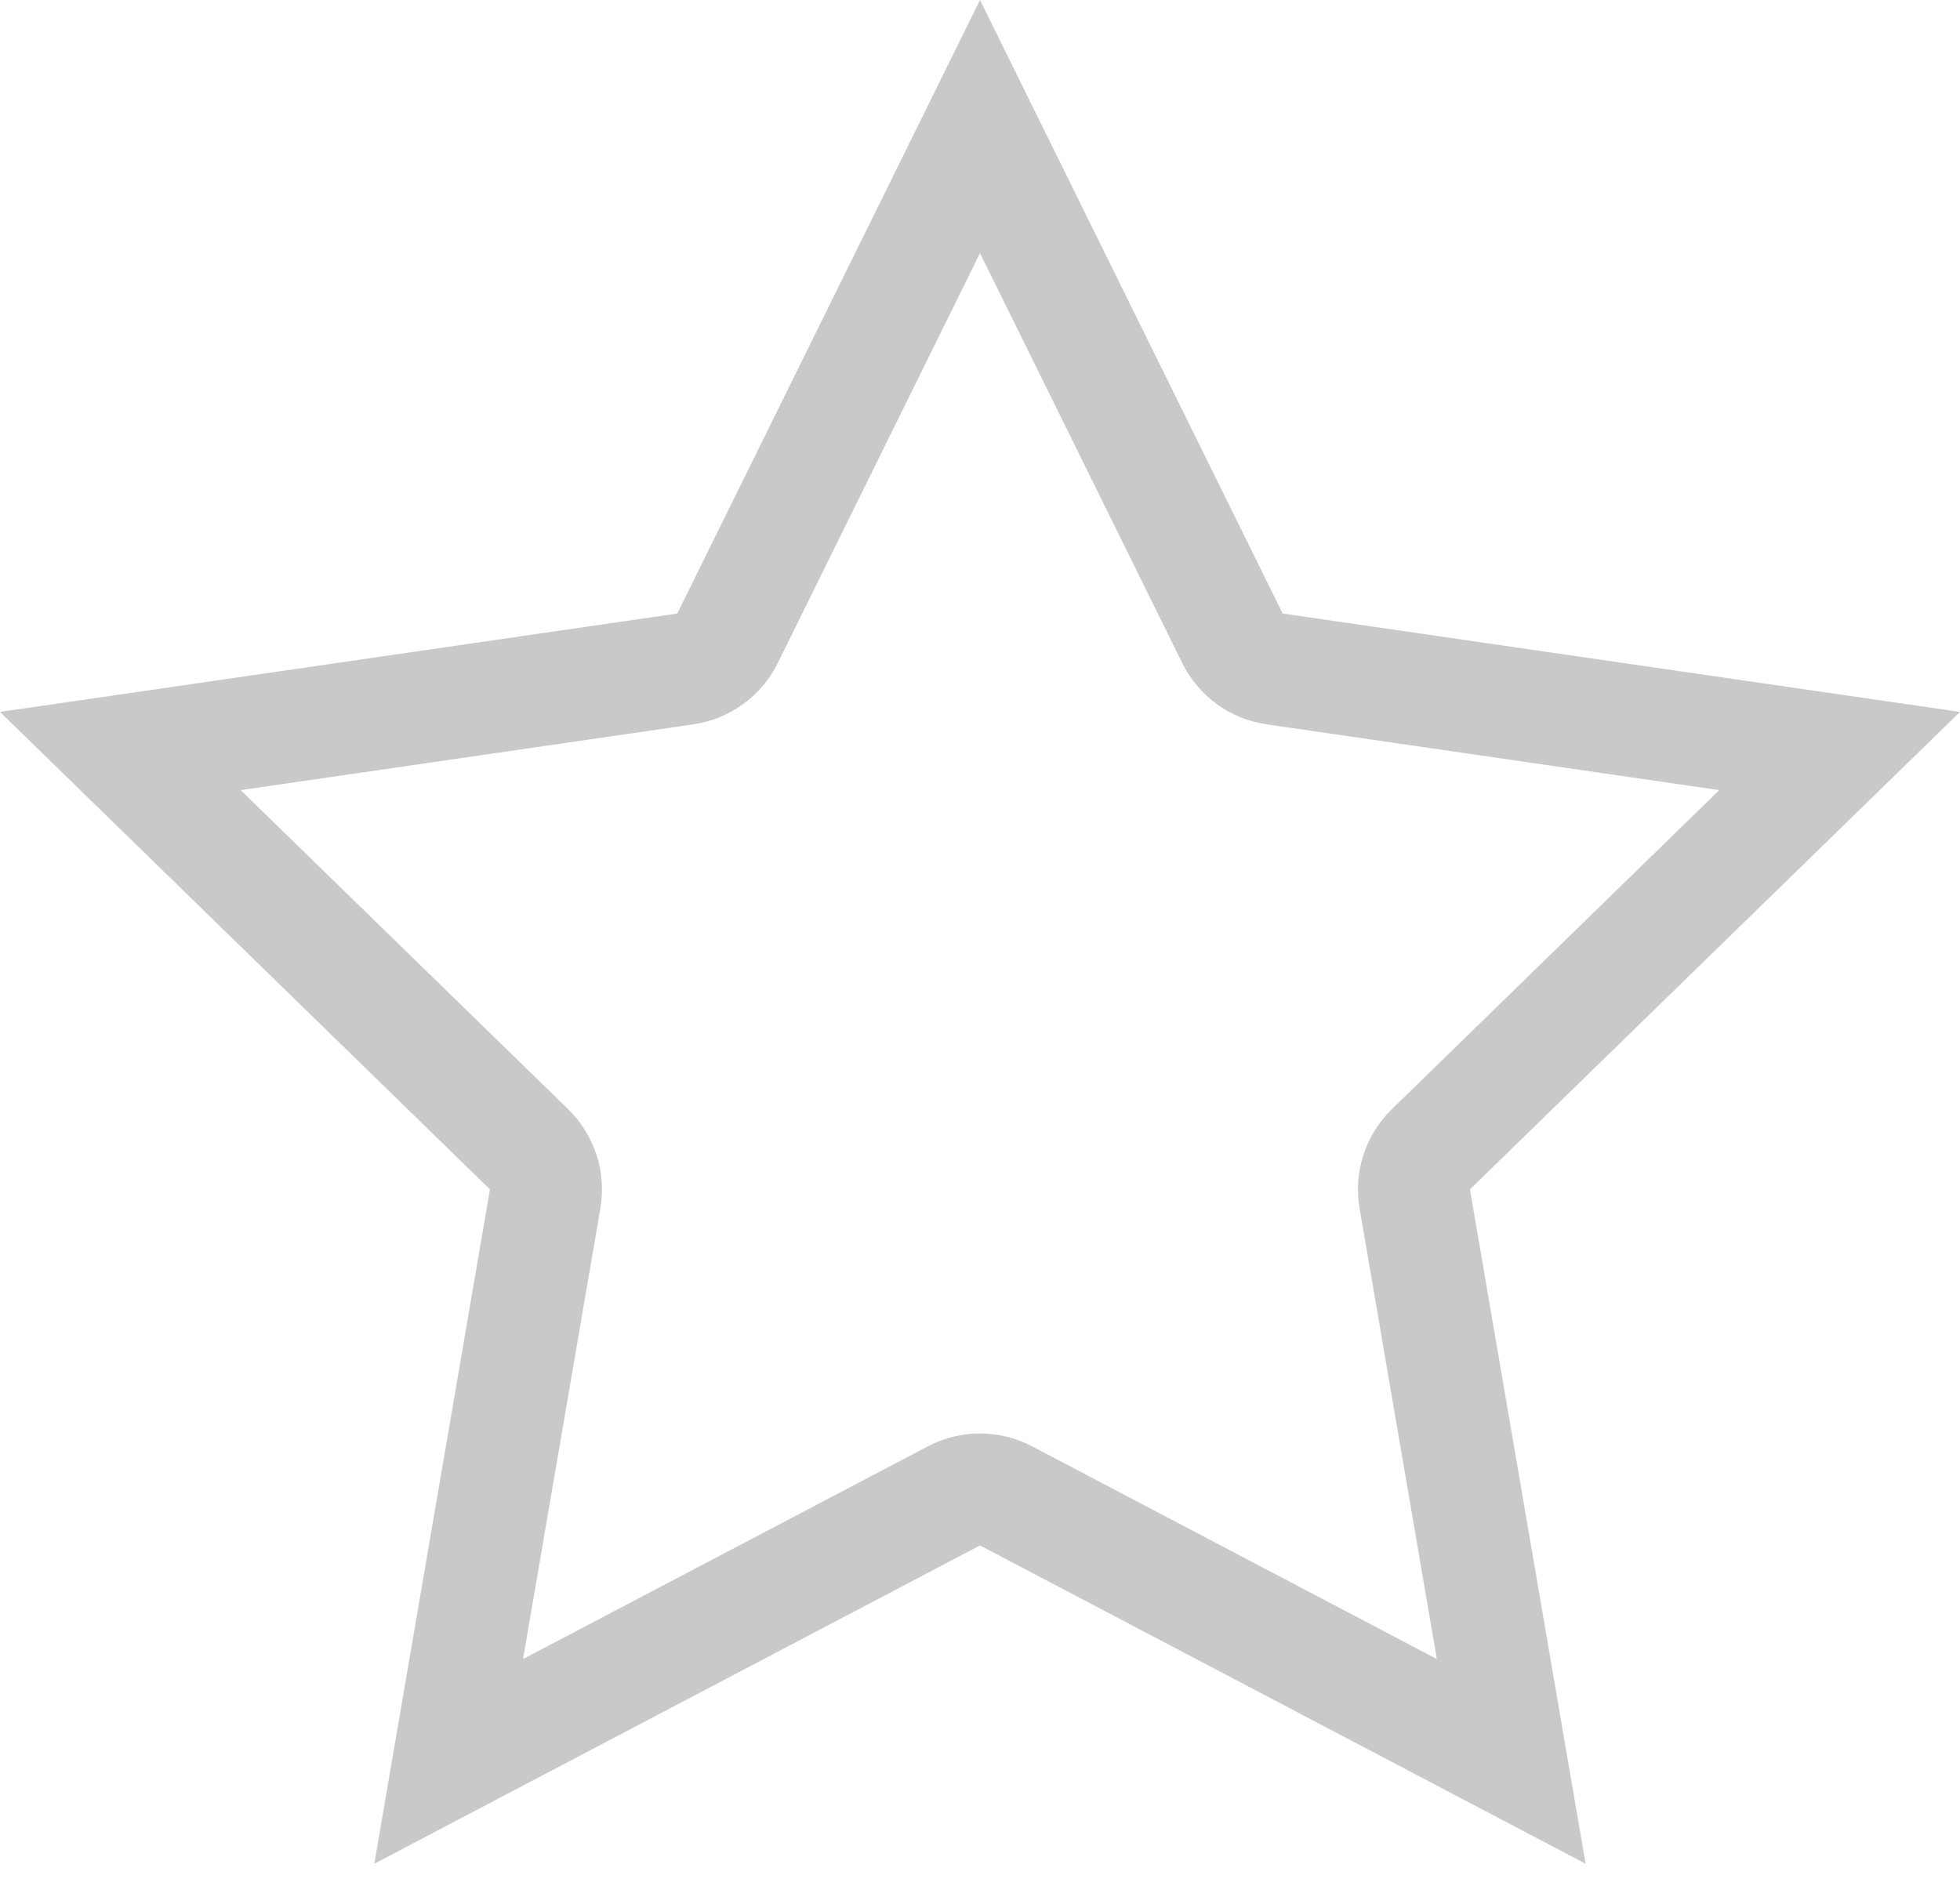 <?xml version="1.0" encoding="UTF-8"?>
<svg width="35px" height="34px" viewBox="0 0 35 34" version="1.1" xmlns="http://www.w3.org/2000/svg" xmlns:xlink="http://www.w3.org/1999/xlink">
    <!-- Generator: Sketch 46.2 (44496) - http://www.bohemiancoding.com/sketch -->
    <title>icon/ico-star-notfill@1x</title>
    <desc>Created with Sketch.</desc>
    <defs></defs>
    <g id="Symbols" stroke="none" stroke-width="1" fill="none" fill-rule="evenodd">
        <g id="icon/ico-star-notfill" fill="#C9C9C9">
            <path d="M17.5,0 L12.094,10.958 L0,12.715 L8.749,21.243 L6.684,33.287 L17.5,27.602 L28.314,33.287 L26.249,21.243 L35,12.715 L22.905,10.958 L17.5,0 Z M17.5,4.521 L21.112,11.843 C21.403,12.433 21.967,12.842 22.618,12.937 L30.701,14.112 L24.854,19.811 C24.382,20.271 24.167,20.933 24.278,21.582 L25.658,29.631 L18.431,25.832 C18.139,25.679 17.819,25.602 17.5,25.602 C17.181,25.602 16.86,25.679 16.569,25.832 L9.34,29.631 L10.721,21.582 C10.832,20.933 10.616,20.271 10.146,19.811 L4.298,14.112 L12.382,12.937 C13.033,12.842 13.597,12.433 13.888,11.843 L17.5,4.521 L17.5,4.521 Z" id="Fill-2"></path>
        </g>
    </g>
</svg>